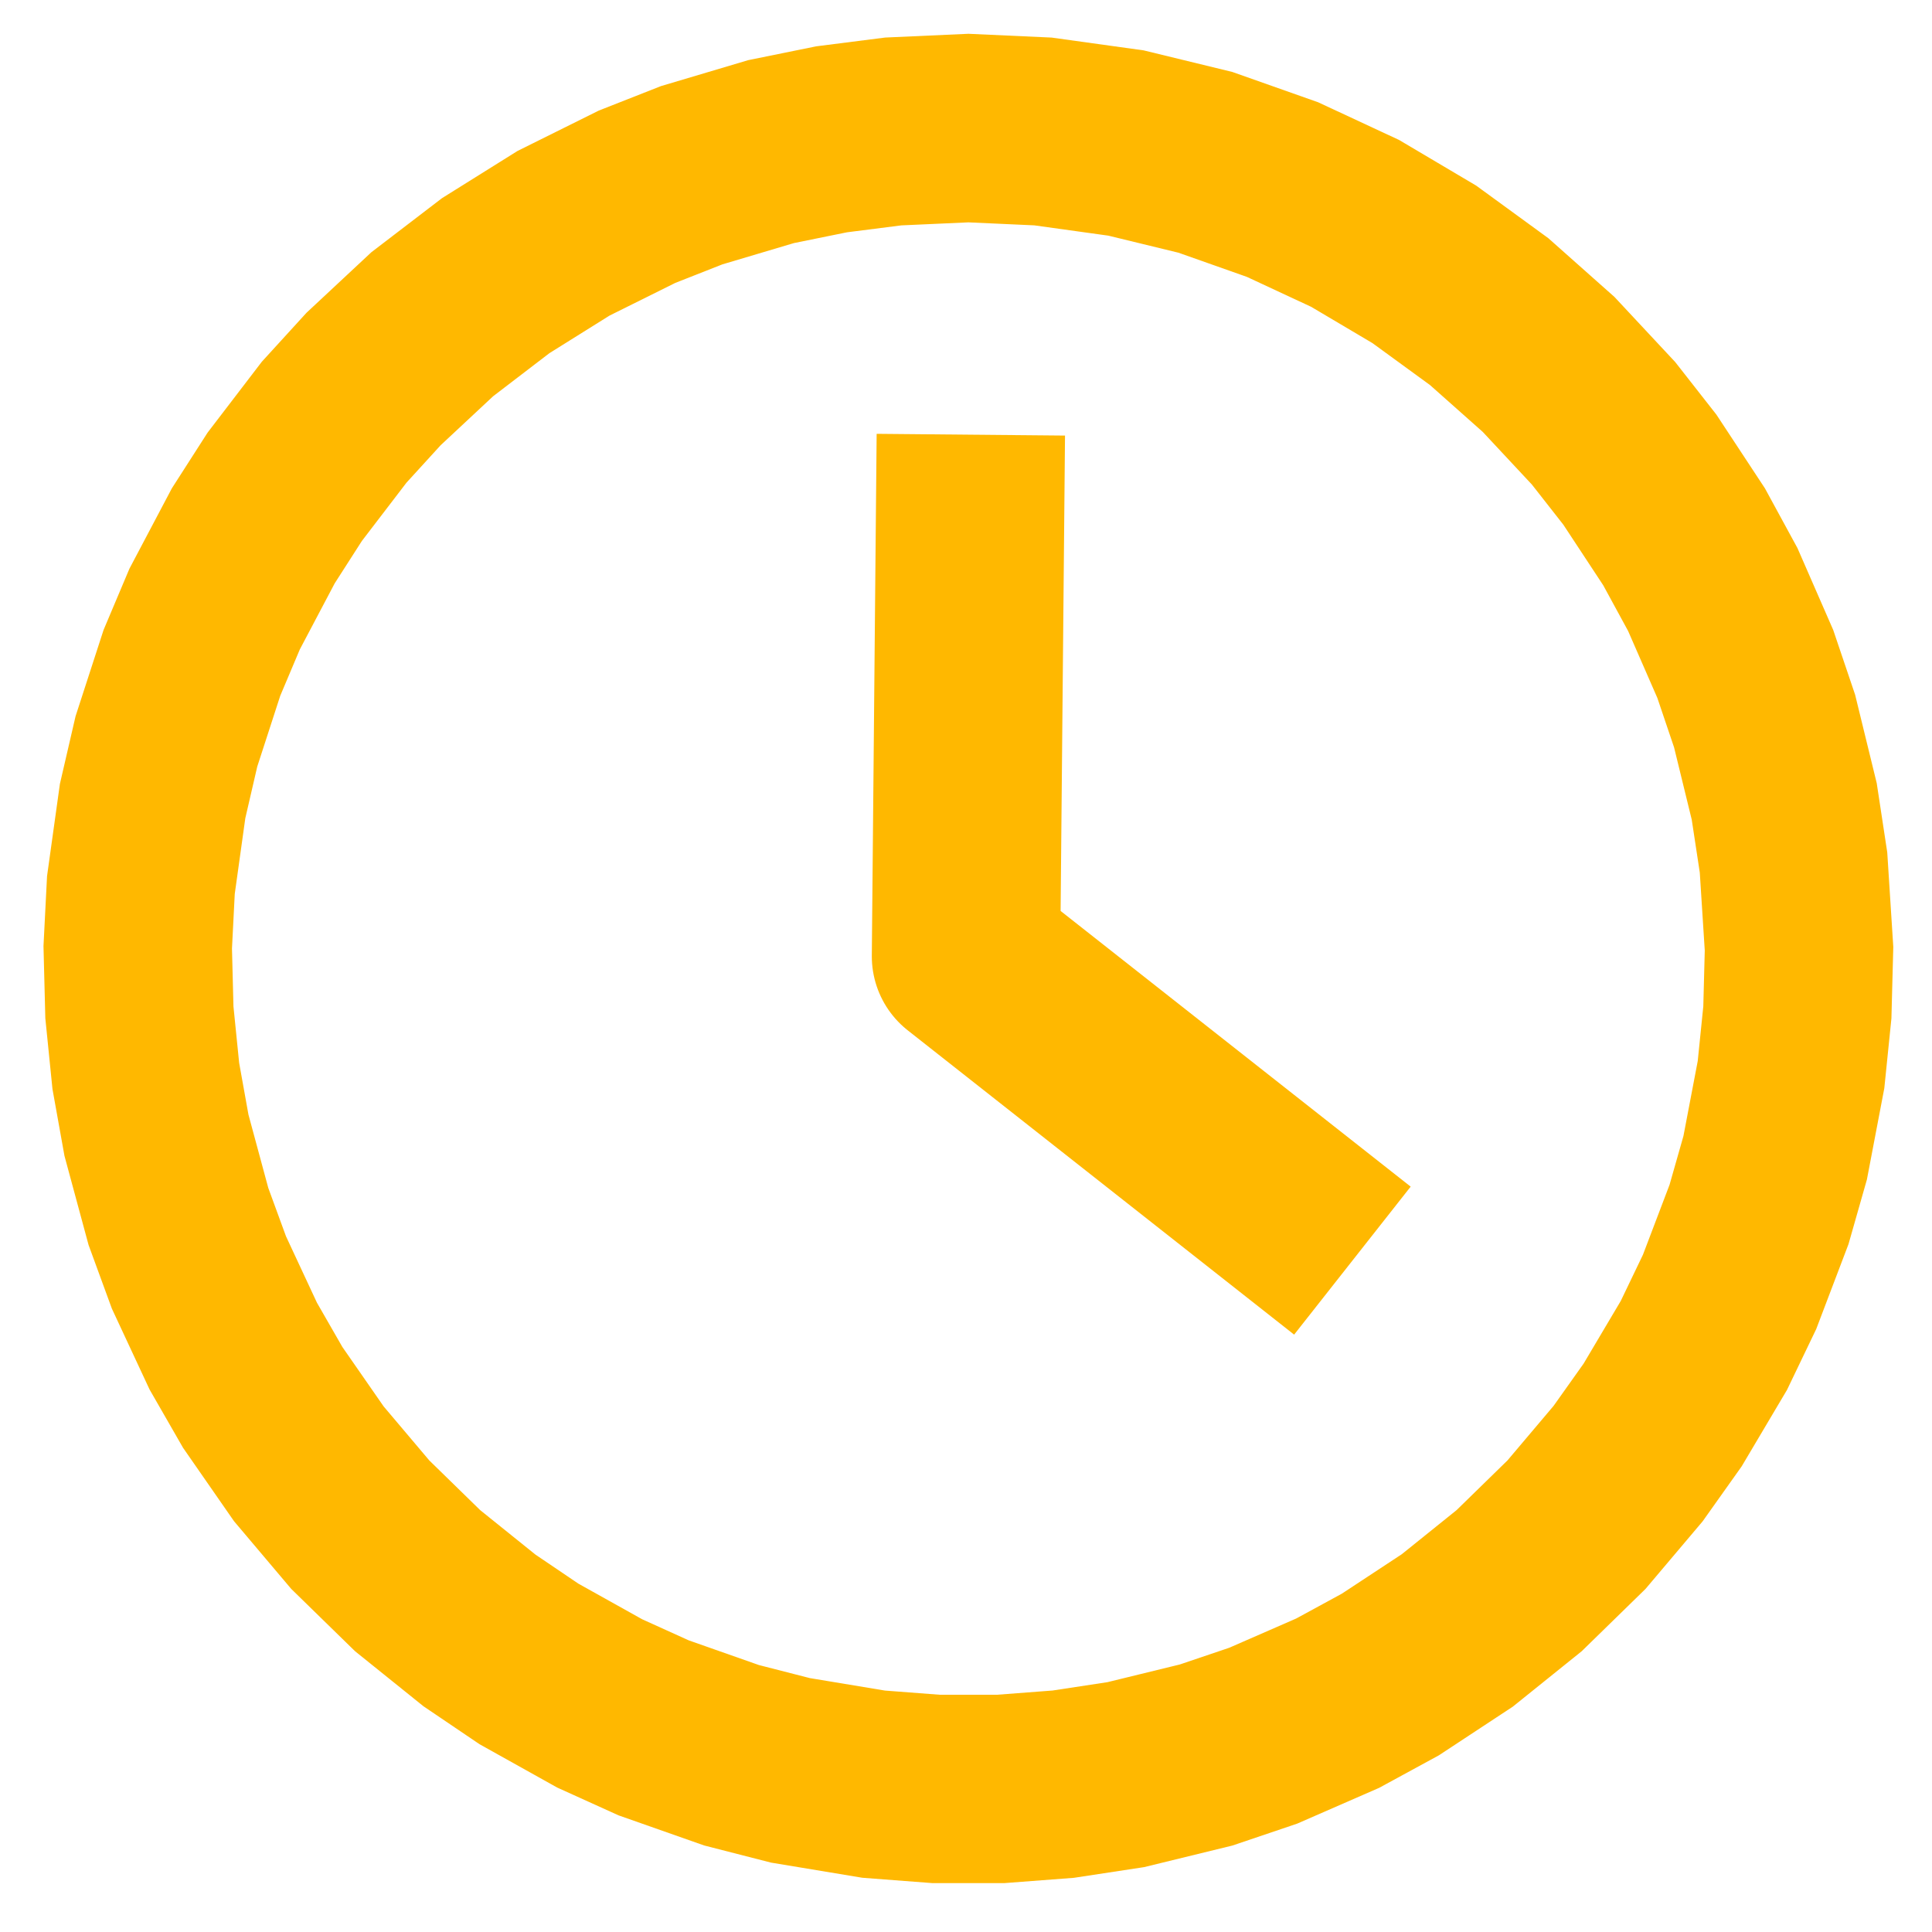 <?xml version="1.0" encoding="UTF-8"?>
<svg width="400px" height="400px" viewBox="0 0 400 400" xmlns="http://www.w3.org/2000/svg" xmlns:xlink="http://www.w3.org/1999/xlink" version="1.1">
 <!-- Generated by Pixelmator Pro 1.5 -->
 <defs>
  <path id="Schedule---2" d="M200.5 7 C306.262 7 392 92.738 392 198.5 392 304.263 306.262 390 200.5 390 94.737 390 9 304.263 9 198.5 9 92.738 94.737 7 200.5 7 Z"/>
 </defs>
 <defs>
  <path id="stroke-path" d="M220.141 369.391 L233.078 367.422 249.703 363.359 261.531 359.359 276.953 352.625 287.859 346.688 301.719 337.563 314.516 327.266 326.391 315.672 337.078 303.031 344.234 292.953 352.766 278.563 358.094 267.469 364.188 251.438 367.531 239.703 370.813 222.484 372.125 209.594 372.469 196.422 371.328 178.563 369.406 165.922 365.344 149.297 361.344 137.469 354.609 122.047 348.672 111.141 339.516 97.234 332 87.641 320.625 75.453 308.313 64.516 294.891 54.734 280.563 46.25 265.531 39.25 249.563 33.609 233.125 29.609 215.938 27.219 200.5 26.516 184.938 27.219 172.172 28.844 159.641 31.391 143.203 36.281 131.891 40.734 116.672 48.297 102.625 57.078 89.5 67.125 77.344 78.469 69.188 87.406 58.953 100.781 52.438 110.938 44.438 126.094 39.734 137.234 34.453 153.5 31.594 165.859 29.172 183.234 28.516 196.125 28.859 209.594 30.188 222.766 32.391 235.031 36.938 251.844 41.188 263.453 48.297 278.703 54.391 289.313 63.938 303.063 74.594 315.672 86.469 327.266 99.266 337.563 109.516 344.5 124.156 352.672 135.328 357.734 151.453 363.406 163.641 366.531 180.875 369.391 193.75 370.375 207.234 370.375 Z"/>
 </defs>
 <use id="Schedule---2-1" stroke="#ffb800" stroke-opacity="1" stroke-linecap="round" fill="none" stroke-width="39" xlink:href="#stroke-path"/>
 <path id="Shape" d="M201 90 L200 198 280 261 280 261" fill="none" stroke="#ffb800" stroke-width="39" stroke-opacity="1" stroke-linejoin="round"/>
</svg>
